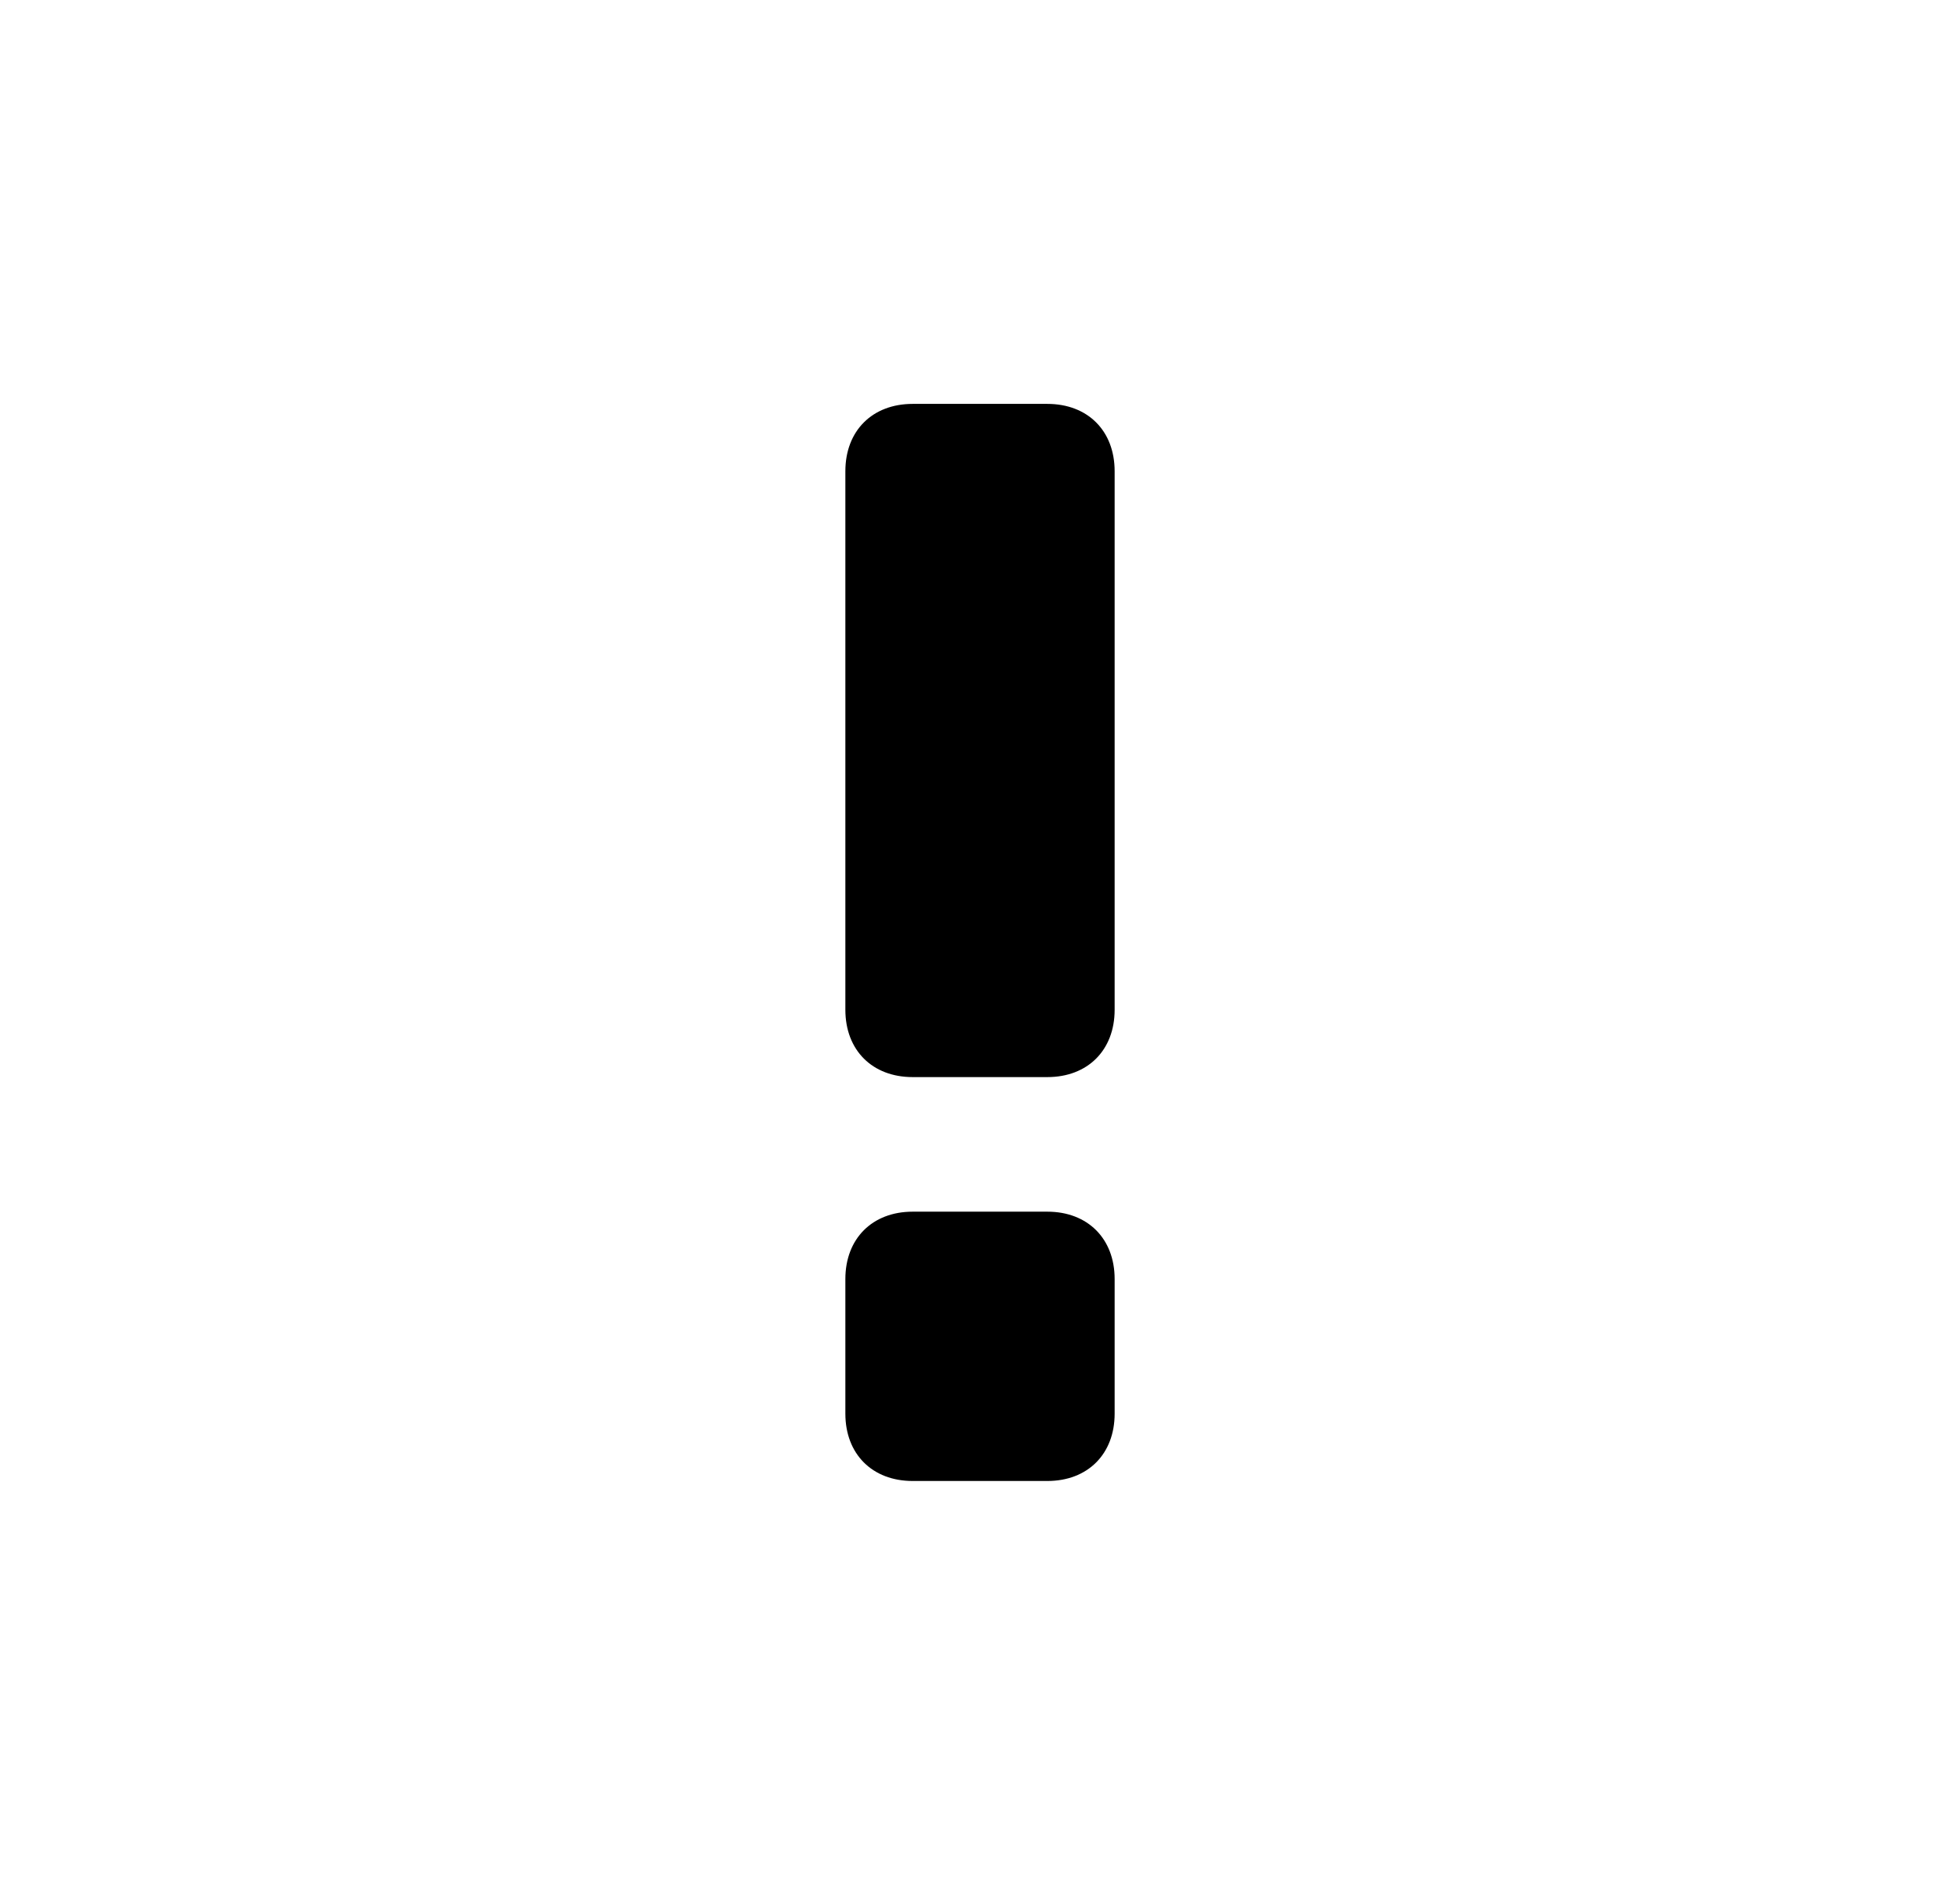 <svg width="26" height="25" viewBox="0 0 26 25" xmlns="http://www.w3.org/2000/svg"><path d="M11.214 6.25c0-.536.357-.893.893-.893h1.786c.536 0 .893.357.893.893v7.143c0 .536-.357.893-.893.893h-1.786c-.536 0-.893-.357-.893-.893V6.25m0 10.714c0-.535.357-.893.893-.893h1.786c.536 0 .893.358.893.893v1.786c0 .536-.357.893-.893.893h-1.786c-.536 0-.893-.357-.893-.893v-1.786" fill-rule="evenodd"/></svg>
